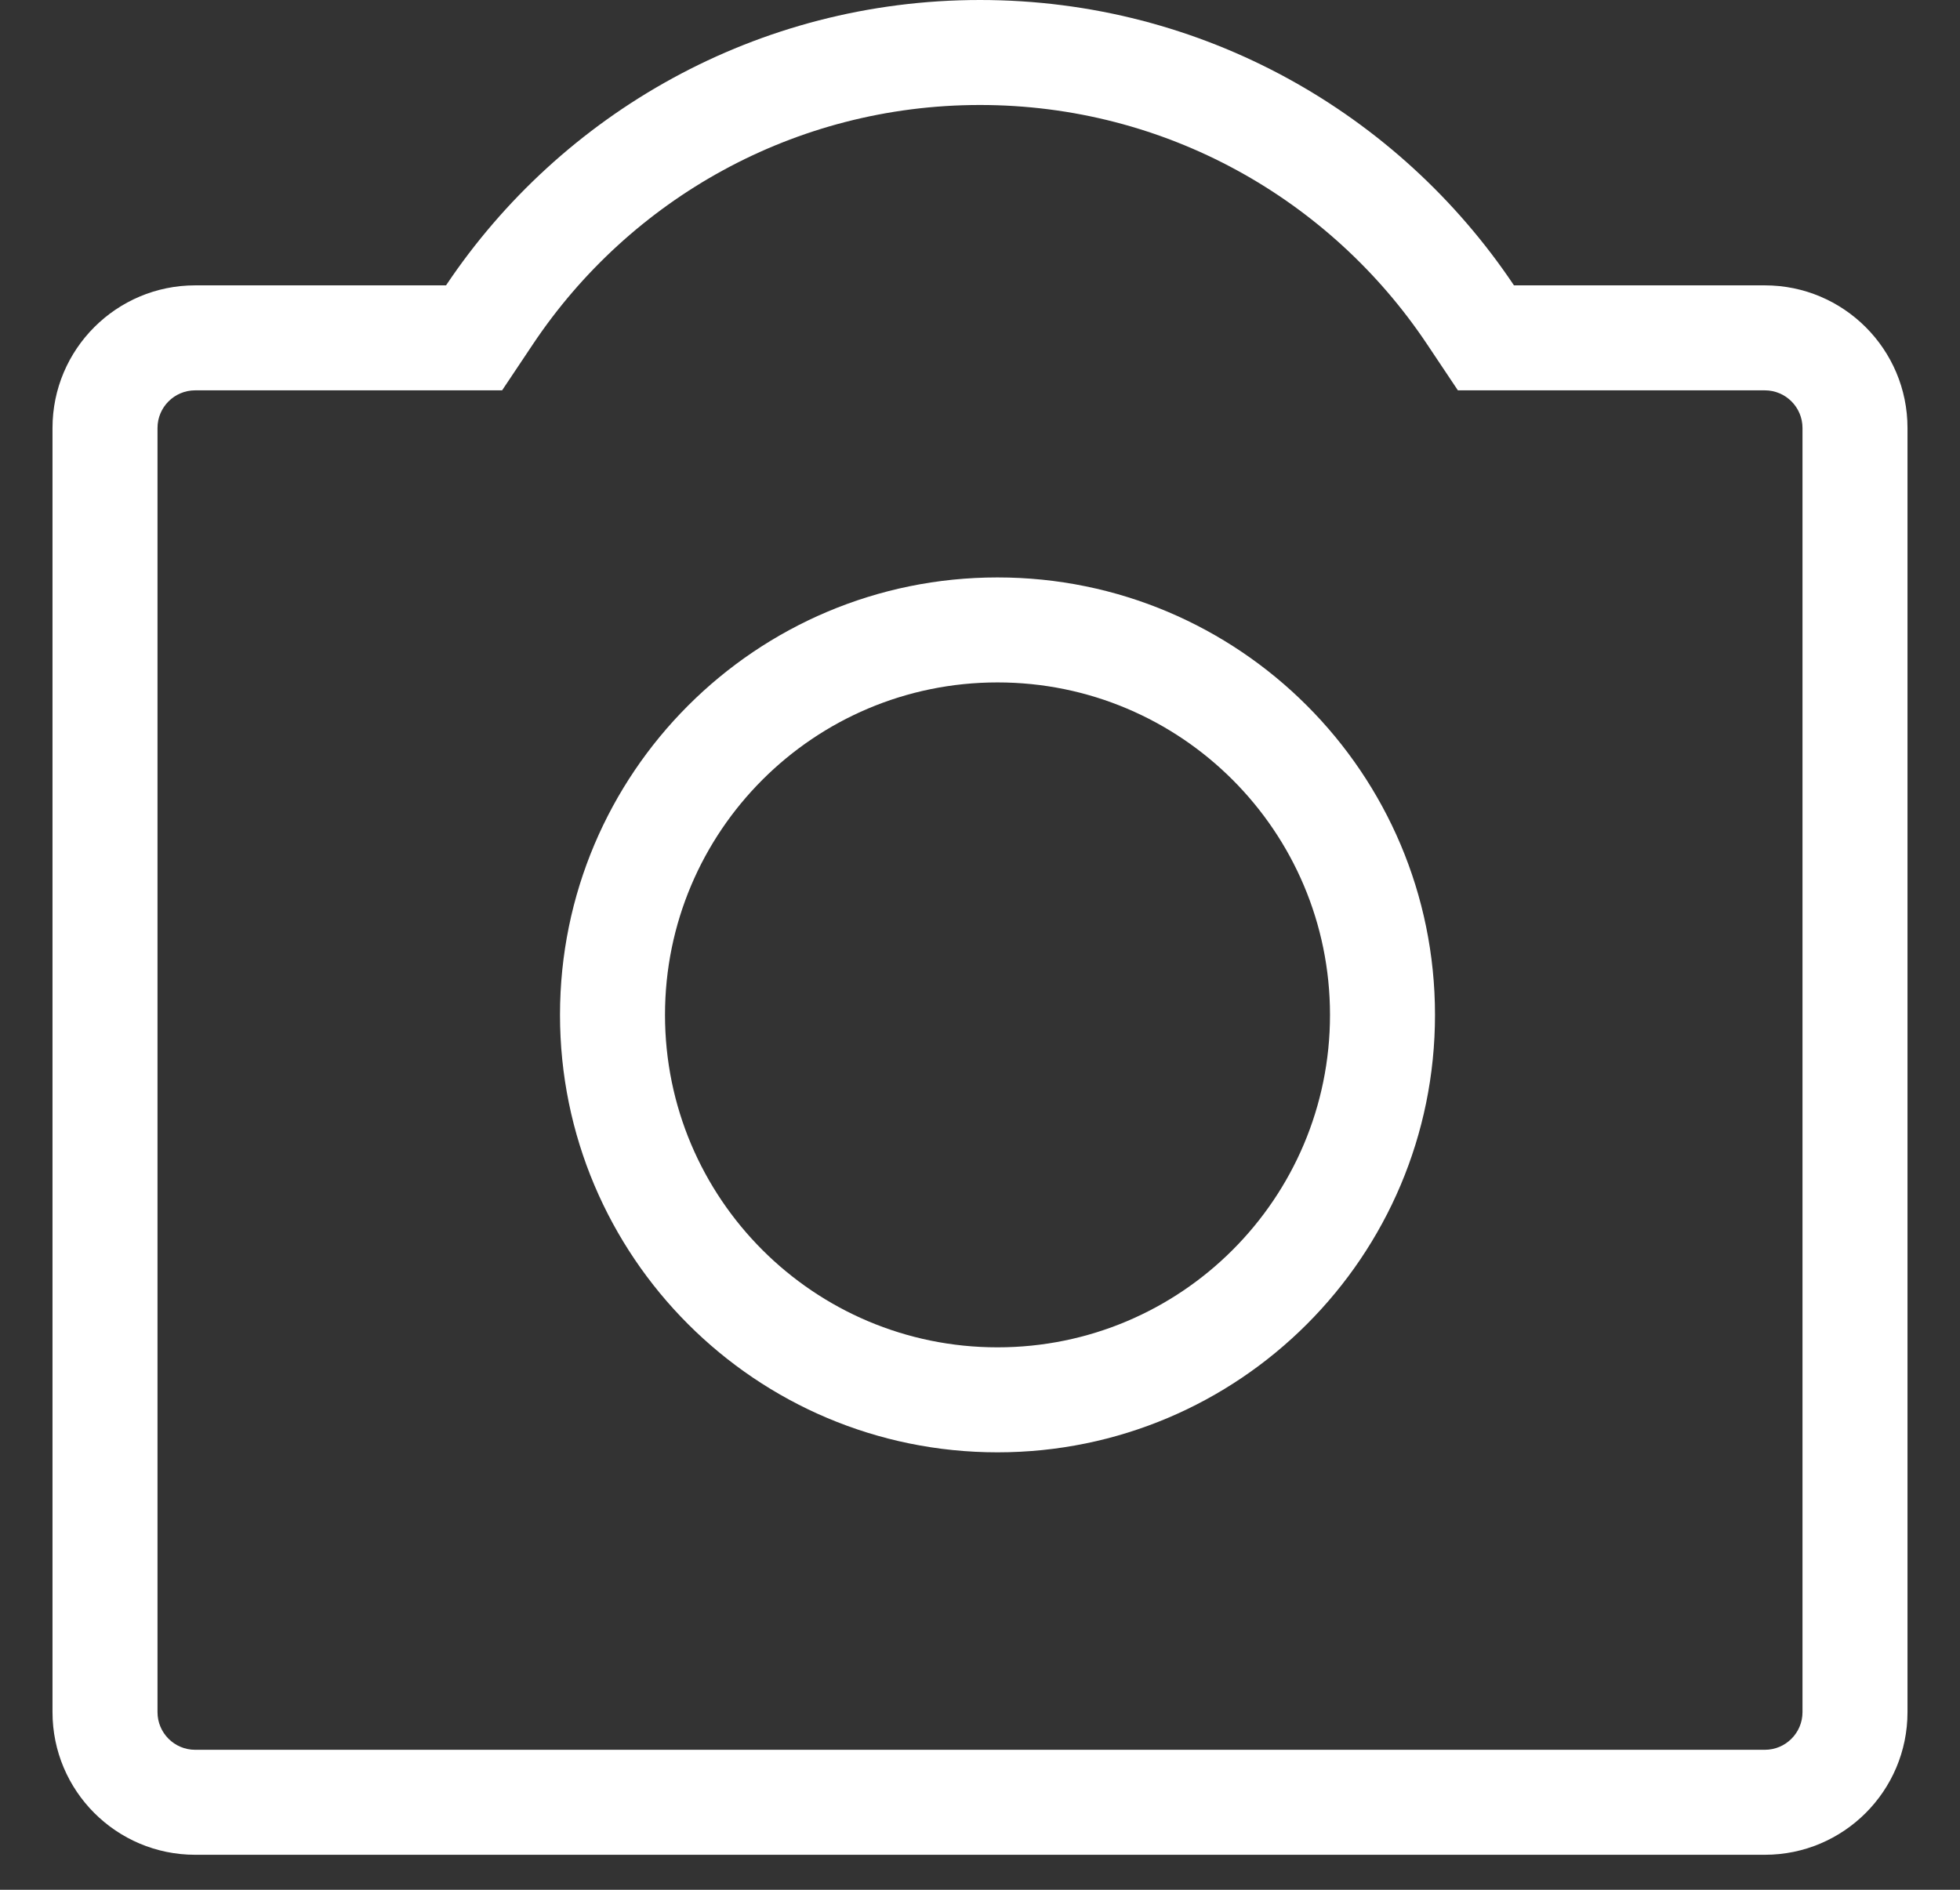 <svg width="28" height="27" viewBox="0 0 28 27" fill="none" xmlns="http://www.w3.org/2000/svg">
<rect x="0" y="0" width="28" height="27" fill="#333333" stroke="none"/>
<path fill-rule="evenodd" clip-rule="evenodd" d="M20.5 14.5C20.5 17.952 17.702 20.75 14.25 20.75C10.798 20.75 8 17.952 8 14.5C8 11.048 10.798 8.25 14.25 8.25C17.702 8.25 20.5 11.048 20.5 14.5ZM19 14.5C19 17.123 16.873 19.25 14.25 19.25C11.627 19.25 9.5 17.123 9.5 14.5C9.5 11.877 11.627 9.75 14.25 9.75C16.873 9.75 19 11.877 19 14.5Z" fill="#fff"/>
<path fill-rule="evenodd" clip-rule="evenodd" d="M14 0C17.18 0 19.983 1.619 21.628 4.077H25.212C26.337 4.077 27.25 4.99 27.25 6.115V24.462C27.25 25.587 26.337 26.5 25.212 26.5H2.788C1.663 26.5 0.75 25.587 0.75 24.462V6.115C0.75 4.99 1.663 4.077 2.788 4.077H6.372C8.017 1.619 10.82 0 14 0ZM7.173 5.577L7.618 4.911C8.997 2.851 11.341 1.5 14 1.5C16.659 1.5 19.003 2.851 20.382 4.911L20.827 5.577H25.212C25.509 5.577 25.75 5.818 25.75 6.115V24.462C25.75 24.759 25.509 25 25.212 25H2.788C2.491 25 2.25 24.759 2.25 24.462V6.115C2.25 5.818 2.491 5.577 2.788 5.577H7.173Z" fill="#fff"/>
</svg>
